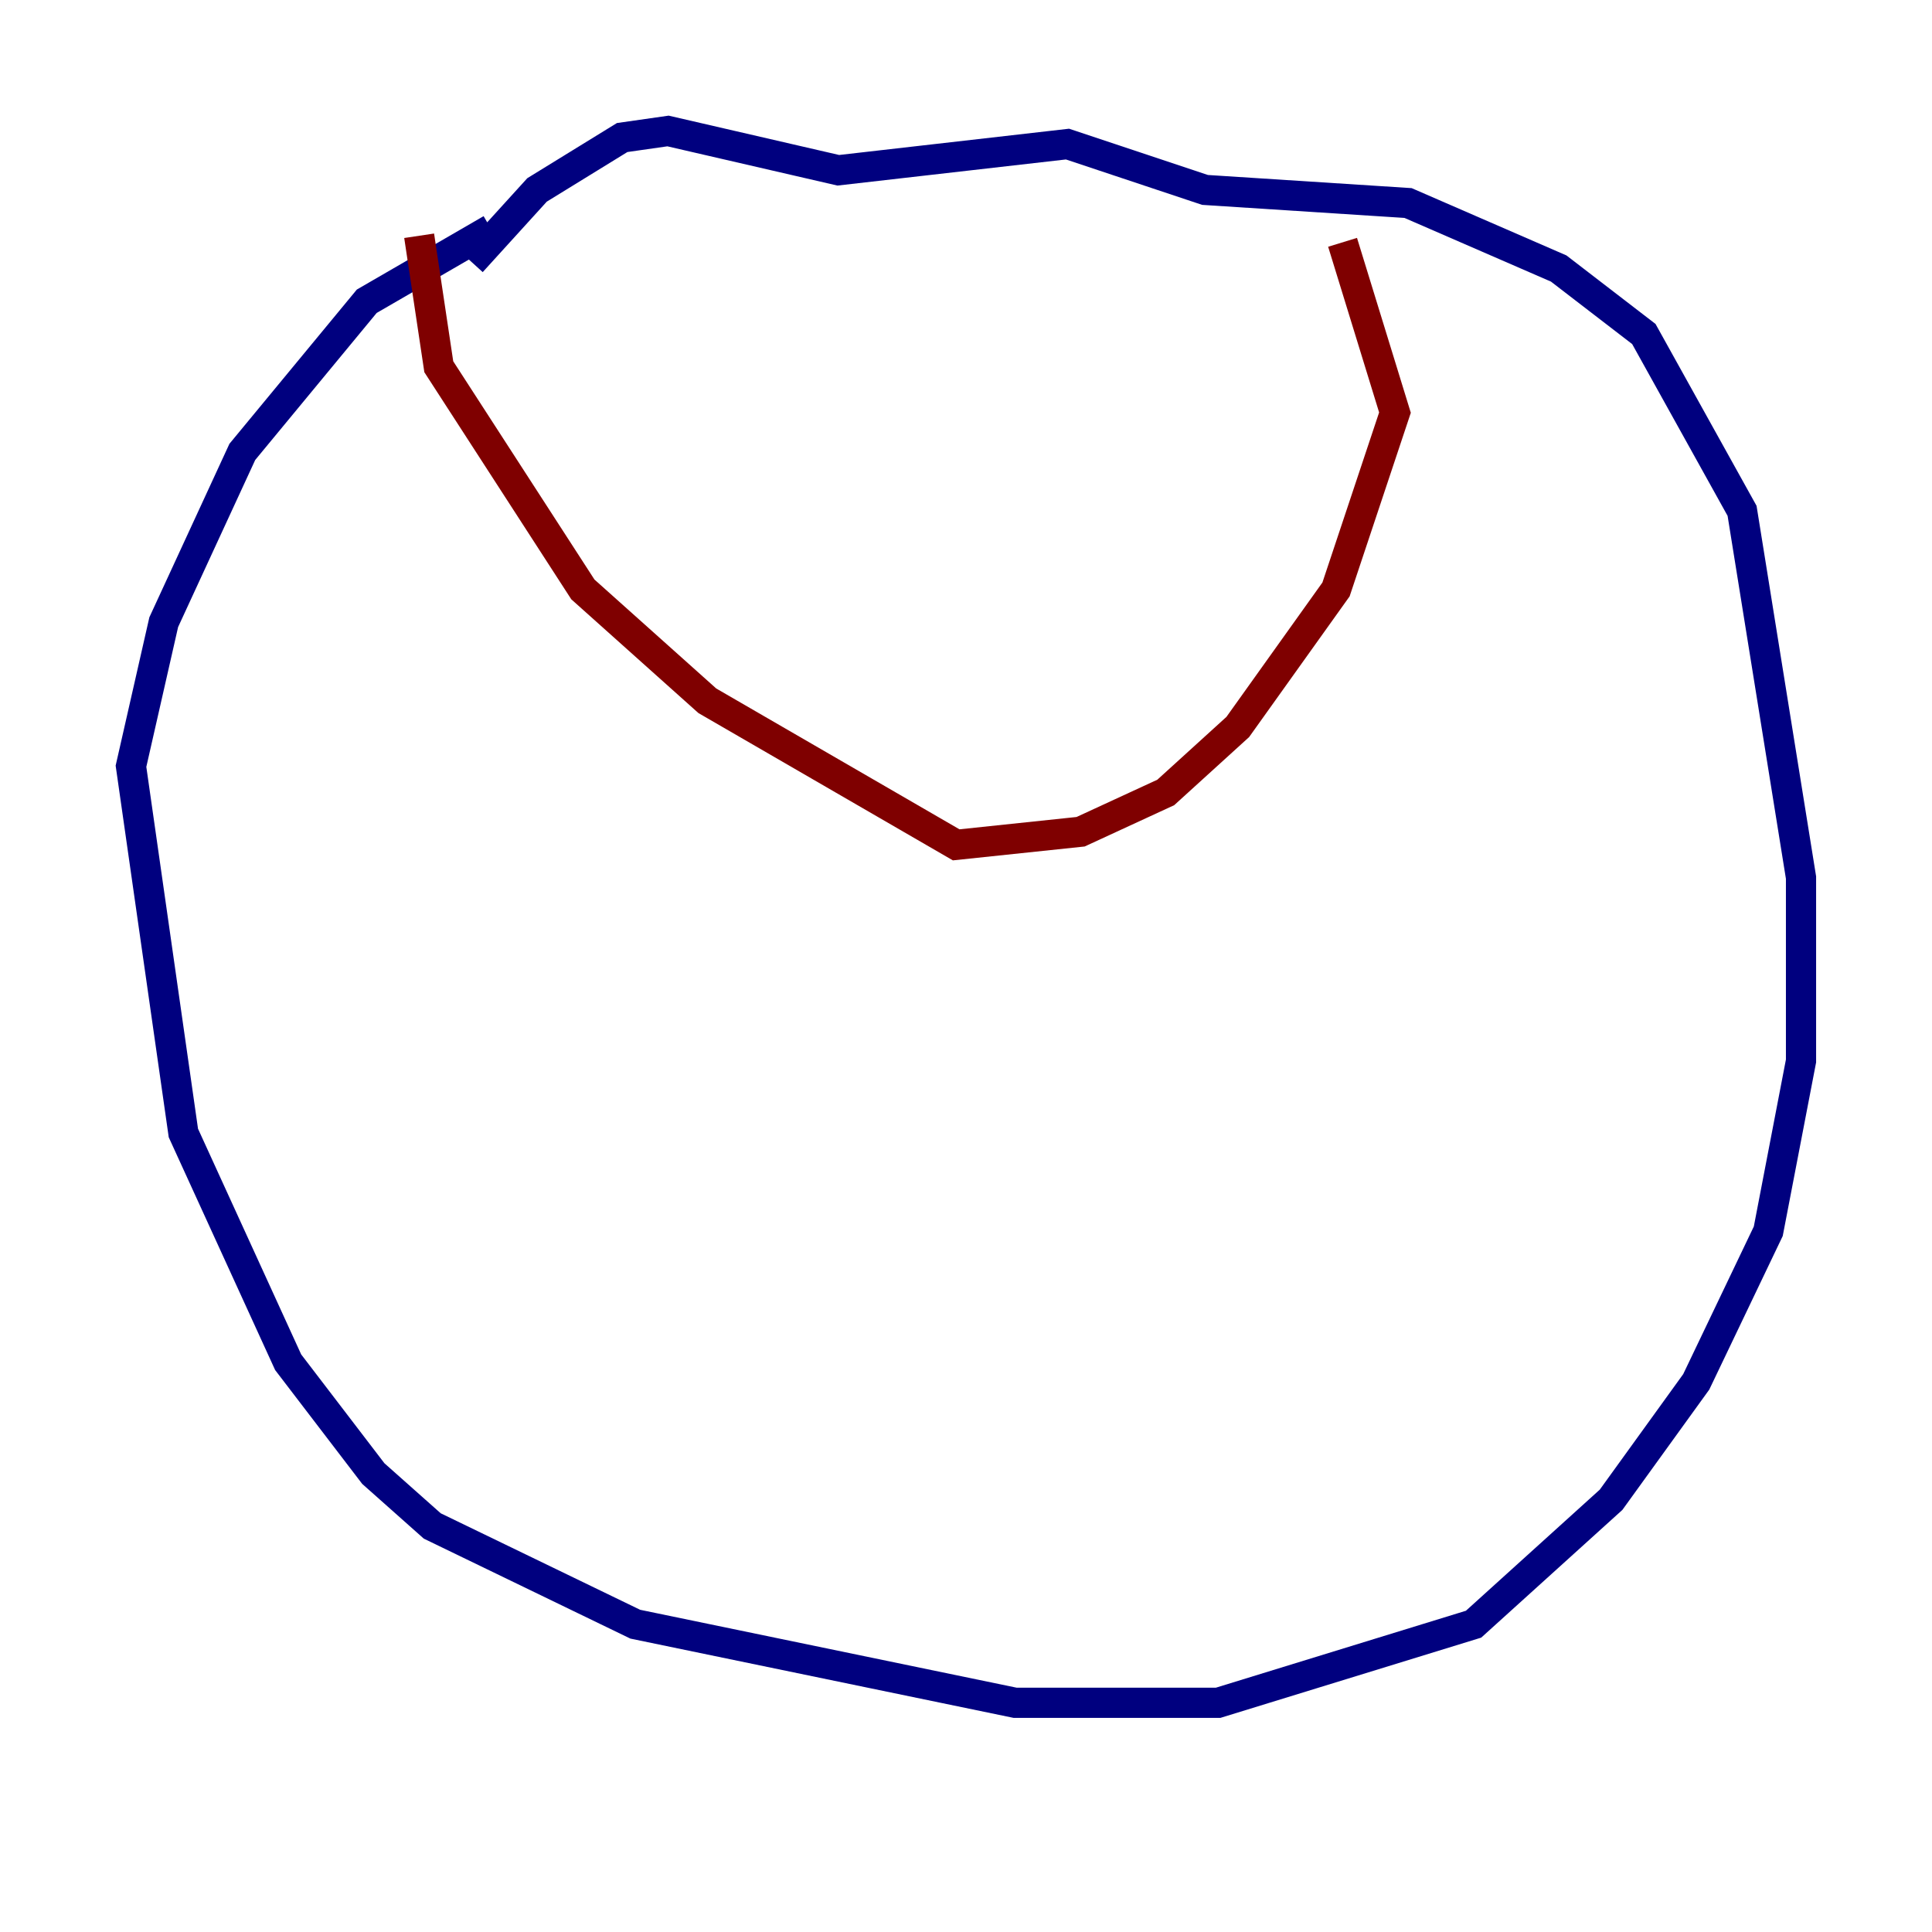 <?xml version="1.0" encoding="utf-8" ?>
<svg baseProfile="tiny" height="128" version="1.2" viewBox="0,0,128,128" width="128" xmlns="http://www.w3.org/2000/svg" xmlns:ev="http://www.w3.org/2001/xml-events" xmlns:xlink="http://www.w3.org/1999/xlink"><defs /><polyline fill="none" points="32.542,15.186 24.298,19.959 16.054,29.939 10.848,41.22 8.678,50.766 12.149,75.064 19.091,90.251 24.732,97.627 28.637,101.098 42.088,107.607 67.254,112.814 80.705,112.814 97.627,107.607 106.739,99.363 112.38,91.552 117.153,81.573 119.322,70.291 119.322,58.142 115.417,33.844 108.909,22.129 103.268,17.79 93.288,13.451 79.837,12.583 70.725,9.546 55.539,11.281 44.258,8.678 41.22,9.112 35.58,12.583 31.241,17.356" stroke="#00007f" stroke-width="2" /><polyline fill="none" points="88.949,16.054 92.42,27.336 88.515,39.051 82.007,48.163 77.234,52.502 71.593,55.105 63.349,55.973 46.861,46.427 38.617,39.051 29.071,24.298 27.77,15.62" stroke="#7f0000" stroke-width="2" /></svg>
